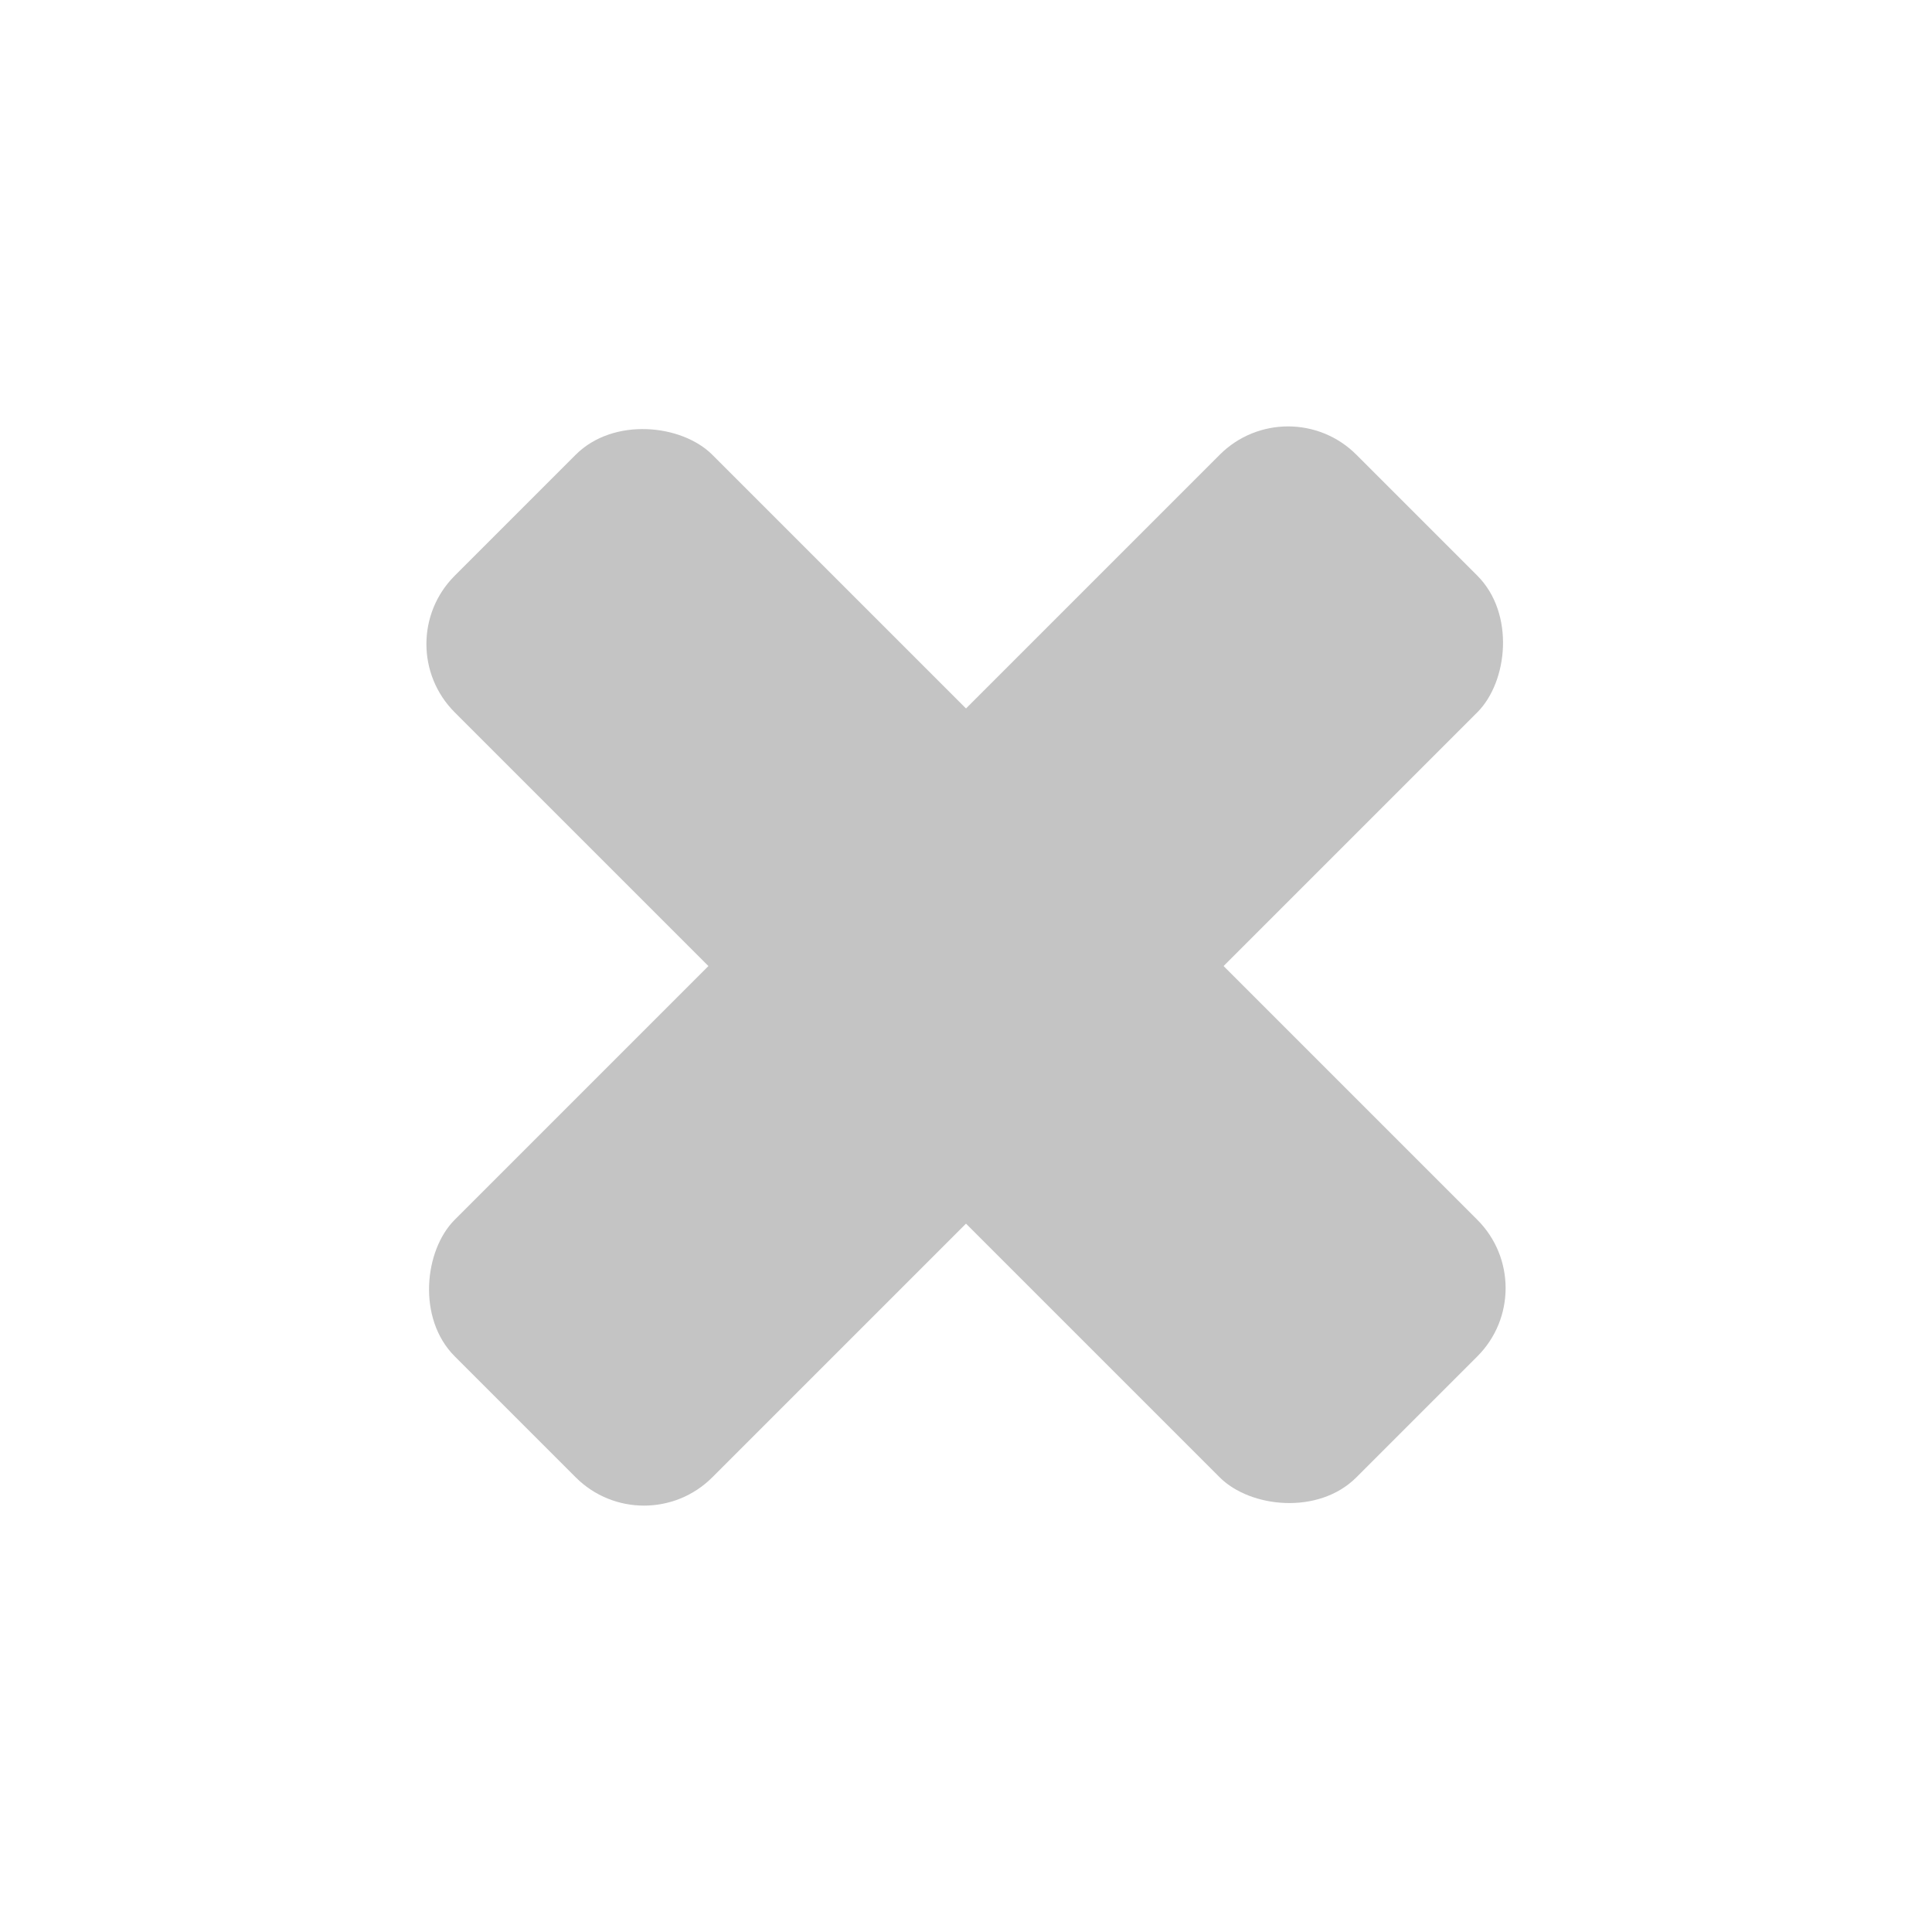 <svg width="20" height="20" viewBox="0 0 20 20" fill="none" xmlns="http://www.w3.org/2000/svg">
<rect x="13.334" y="4" width="3.771" height="13.2" rx="1" transform="rotate(45 13.334 4)" fill="#C4C4C4"/>
<rect x="4" y="6.667" width="3.771" height="13.2" rx="1" transform="rotate(-45 4 6.667)" fill="#C4C4C4"/>
</svg>
